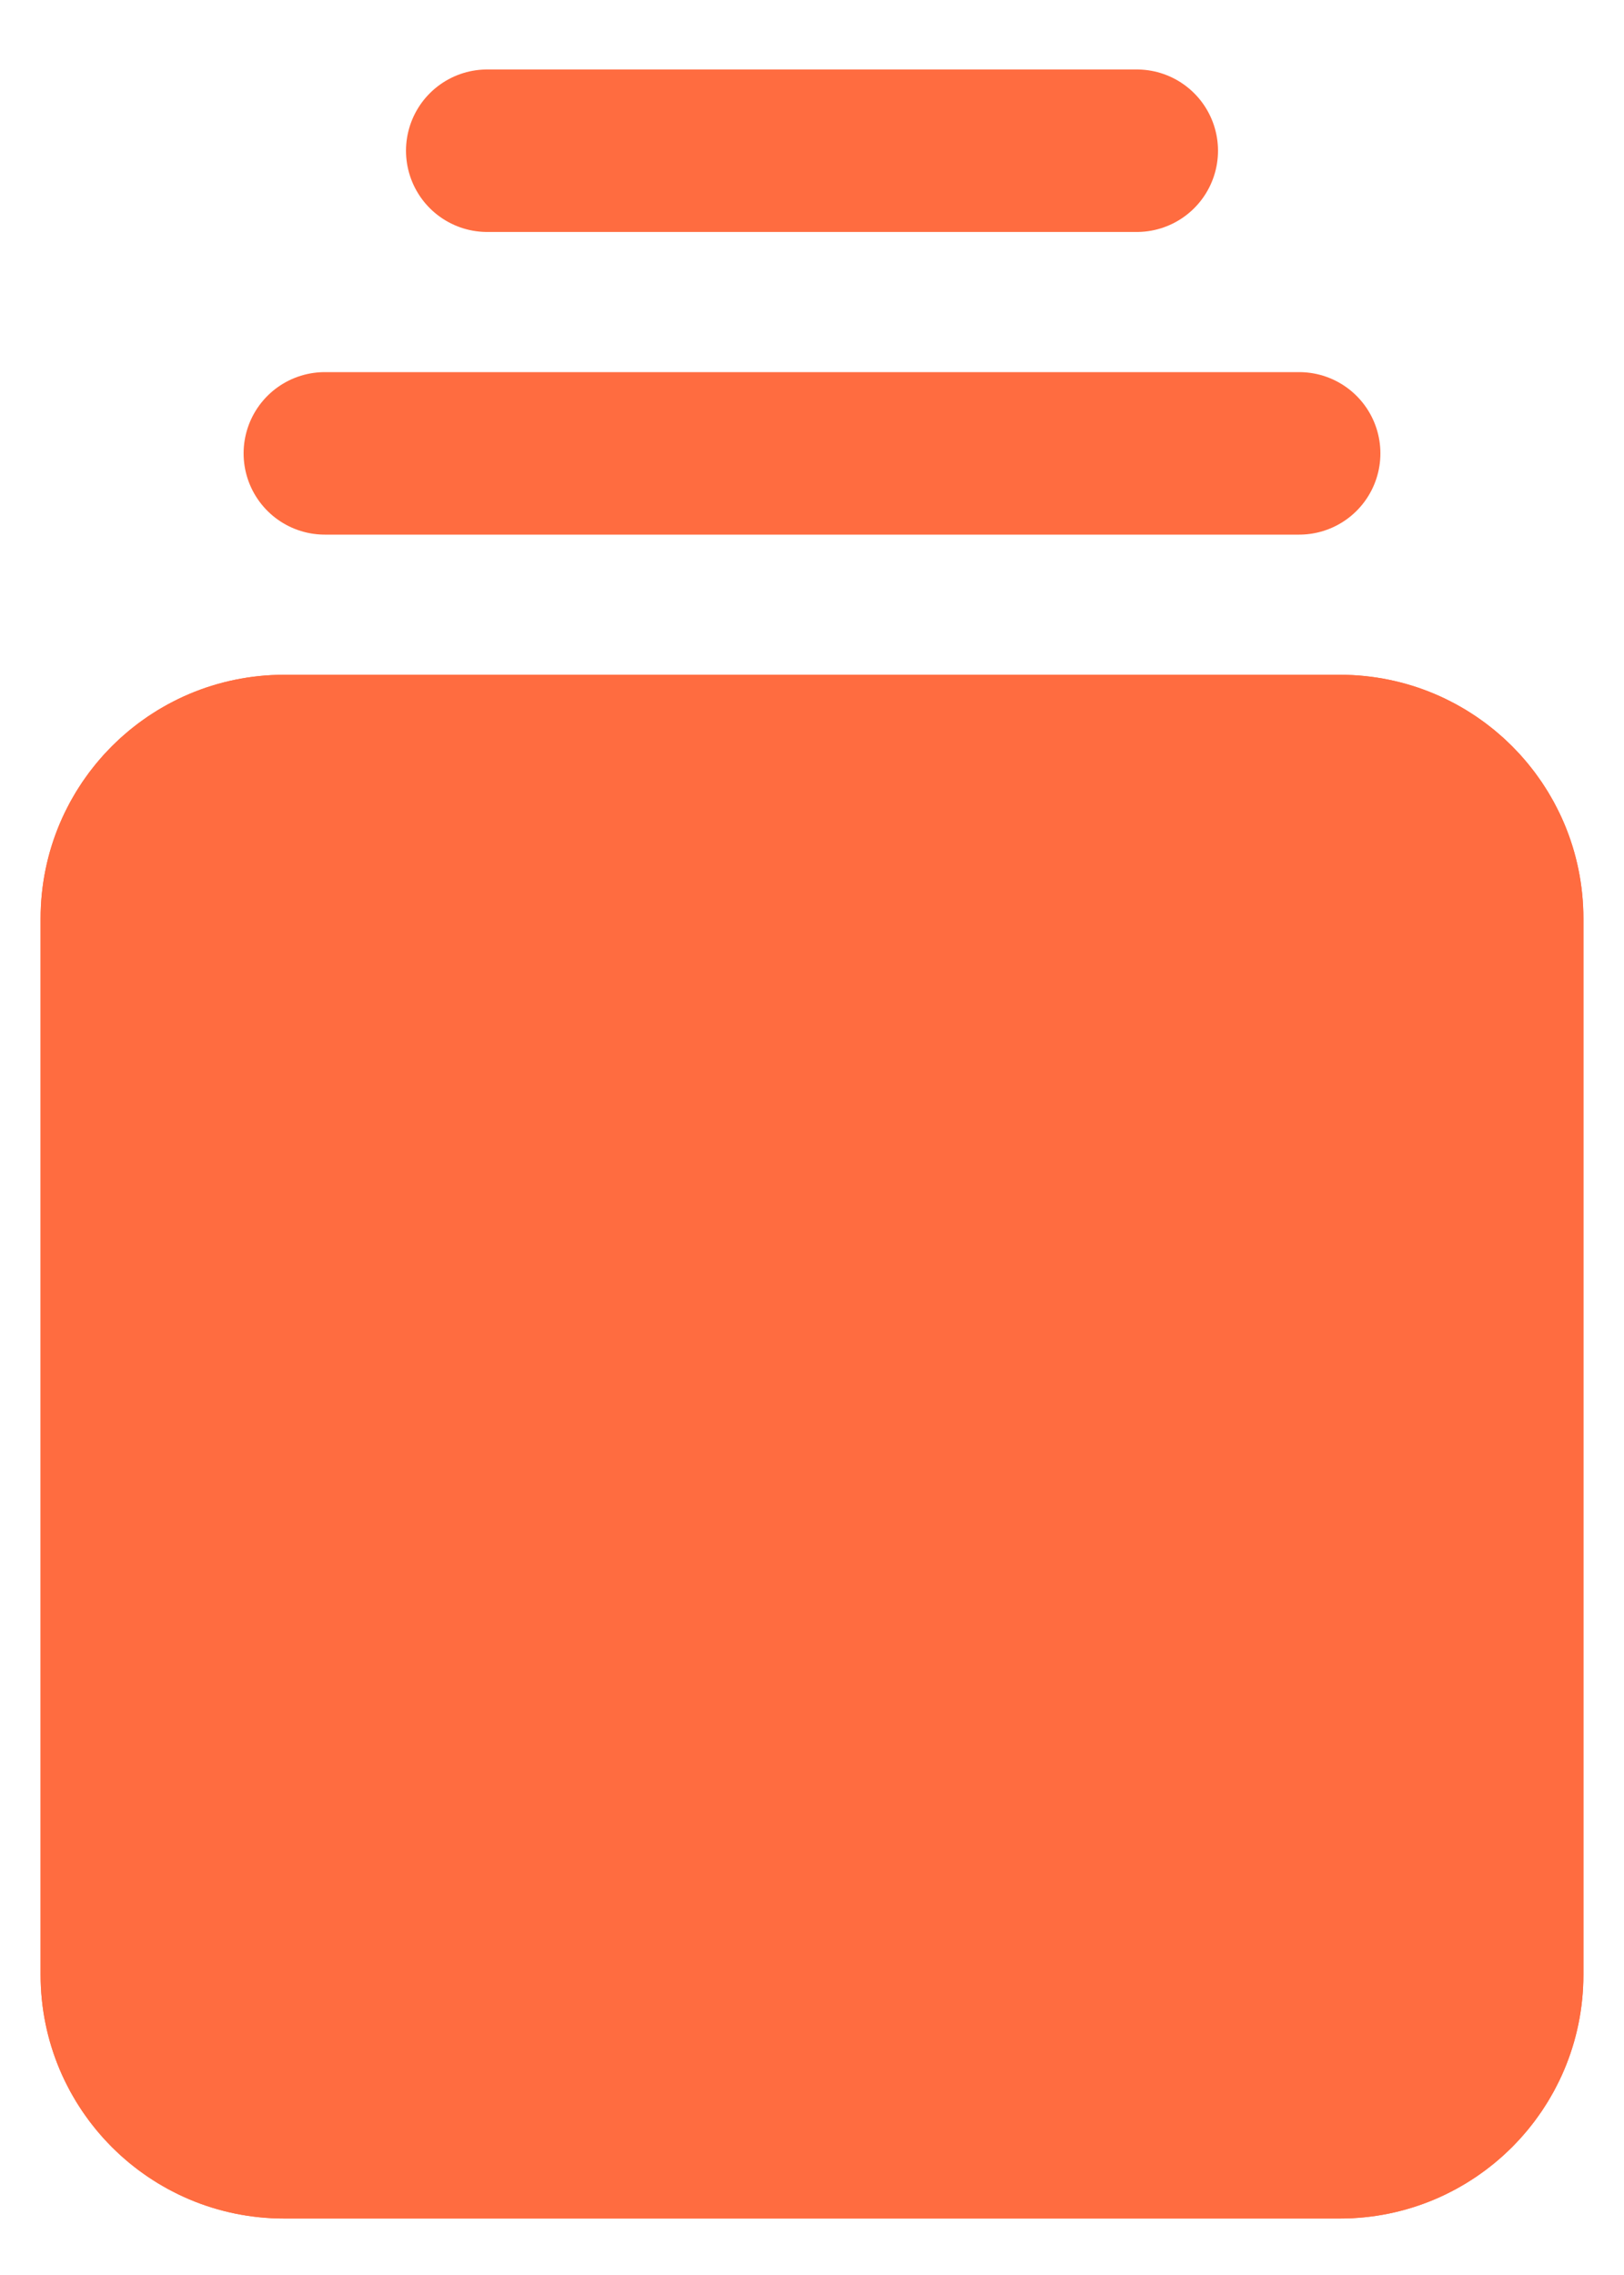 <svg width="20" height="28" viewBox="0 0 20 28" fill="none" xmlns="http://www.w3.org/2000/svg">
<path d="M16.5 8.305H3.5C1.843 8.305 0.5 9.648 0.5 11.305V24.305C0.5 25.962 1.843 27.305 3.5 27.305H16.5C18.157 27.305 19.5 25.962 19.5 24.305V11.305C19.5 9.648 18.157 8.305 16.5 8.305Z" fill="#FF6C40"/>
<path d="M16.5 9.305H3.5C2.395 9.305 1.5 10.2 1.5 11.305V24.305C1.5 25.41 2.395 26.305 3.5 26.305H16.5C17.605 26.305 18.5 25.41 18.5 24.305V11.305C18.5 10.2 17.605 9.305 16.5 9.305Z" fill="#FF6C40" stroke="#FF6C40" stroke-width="2"/>
<path d="M4 5.58H16H4Z" fill="#FF6C40"/>
<path d="M4 5.58H16" stroke="#FF6C40" stroke-width="2" stroke-linecap="round"/>
<path d="M6 1.855H14H6Z" fill="#FF6C40"/>
<path d="M6 1.855H14" stroke="#FF6C40" stroke-width="2" stroke-linecap="round"/>
</svg>
